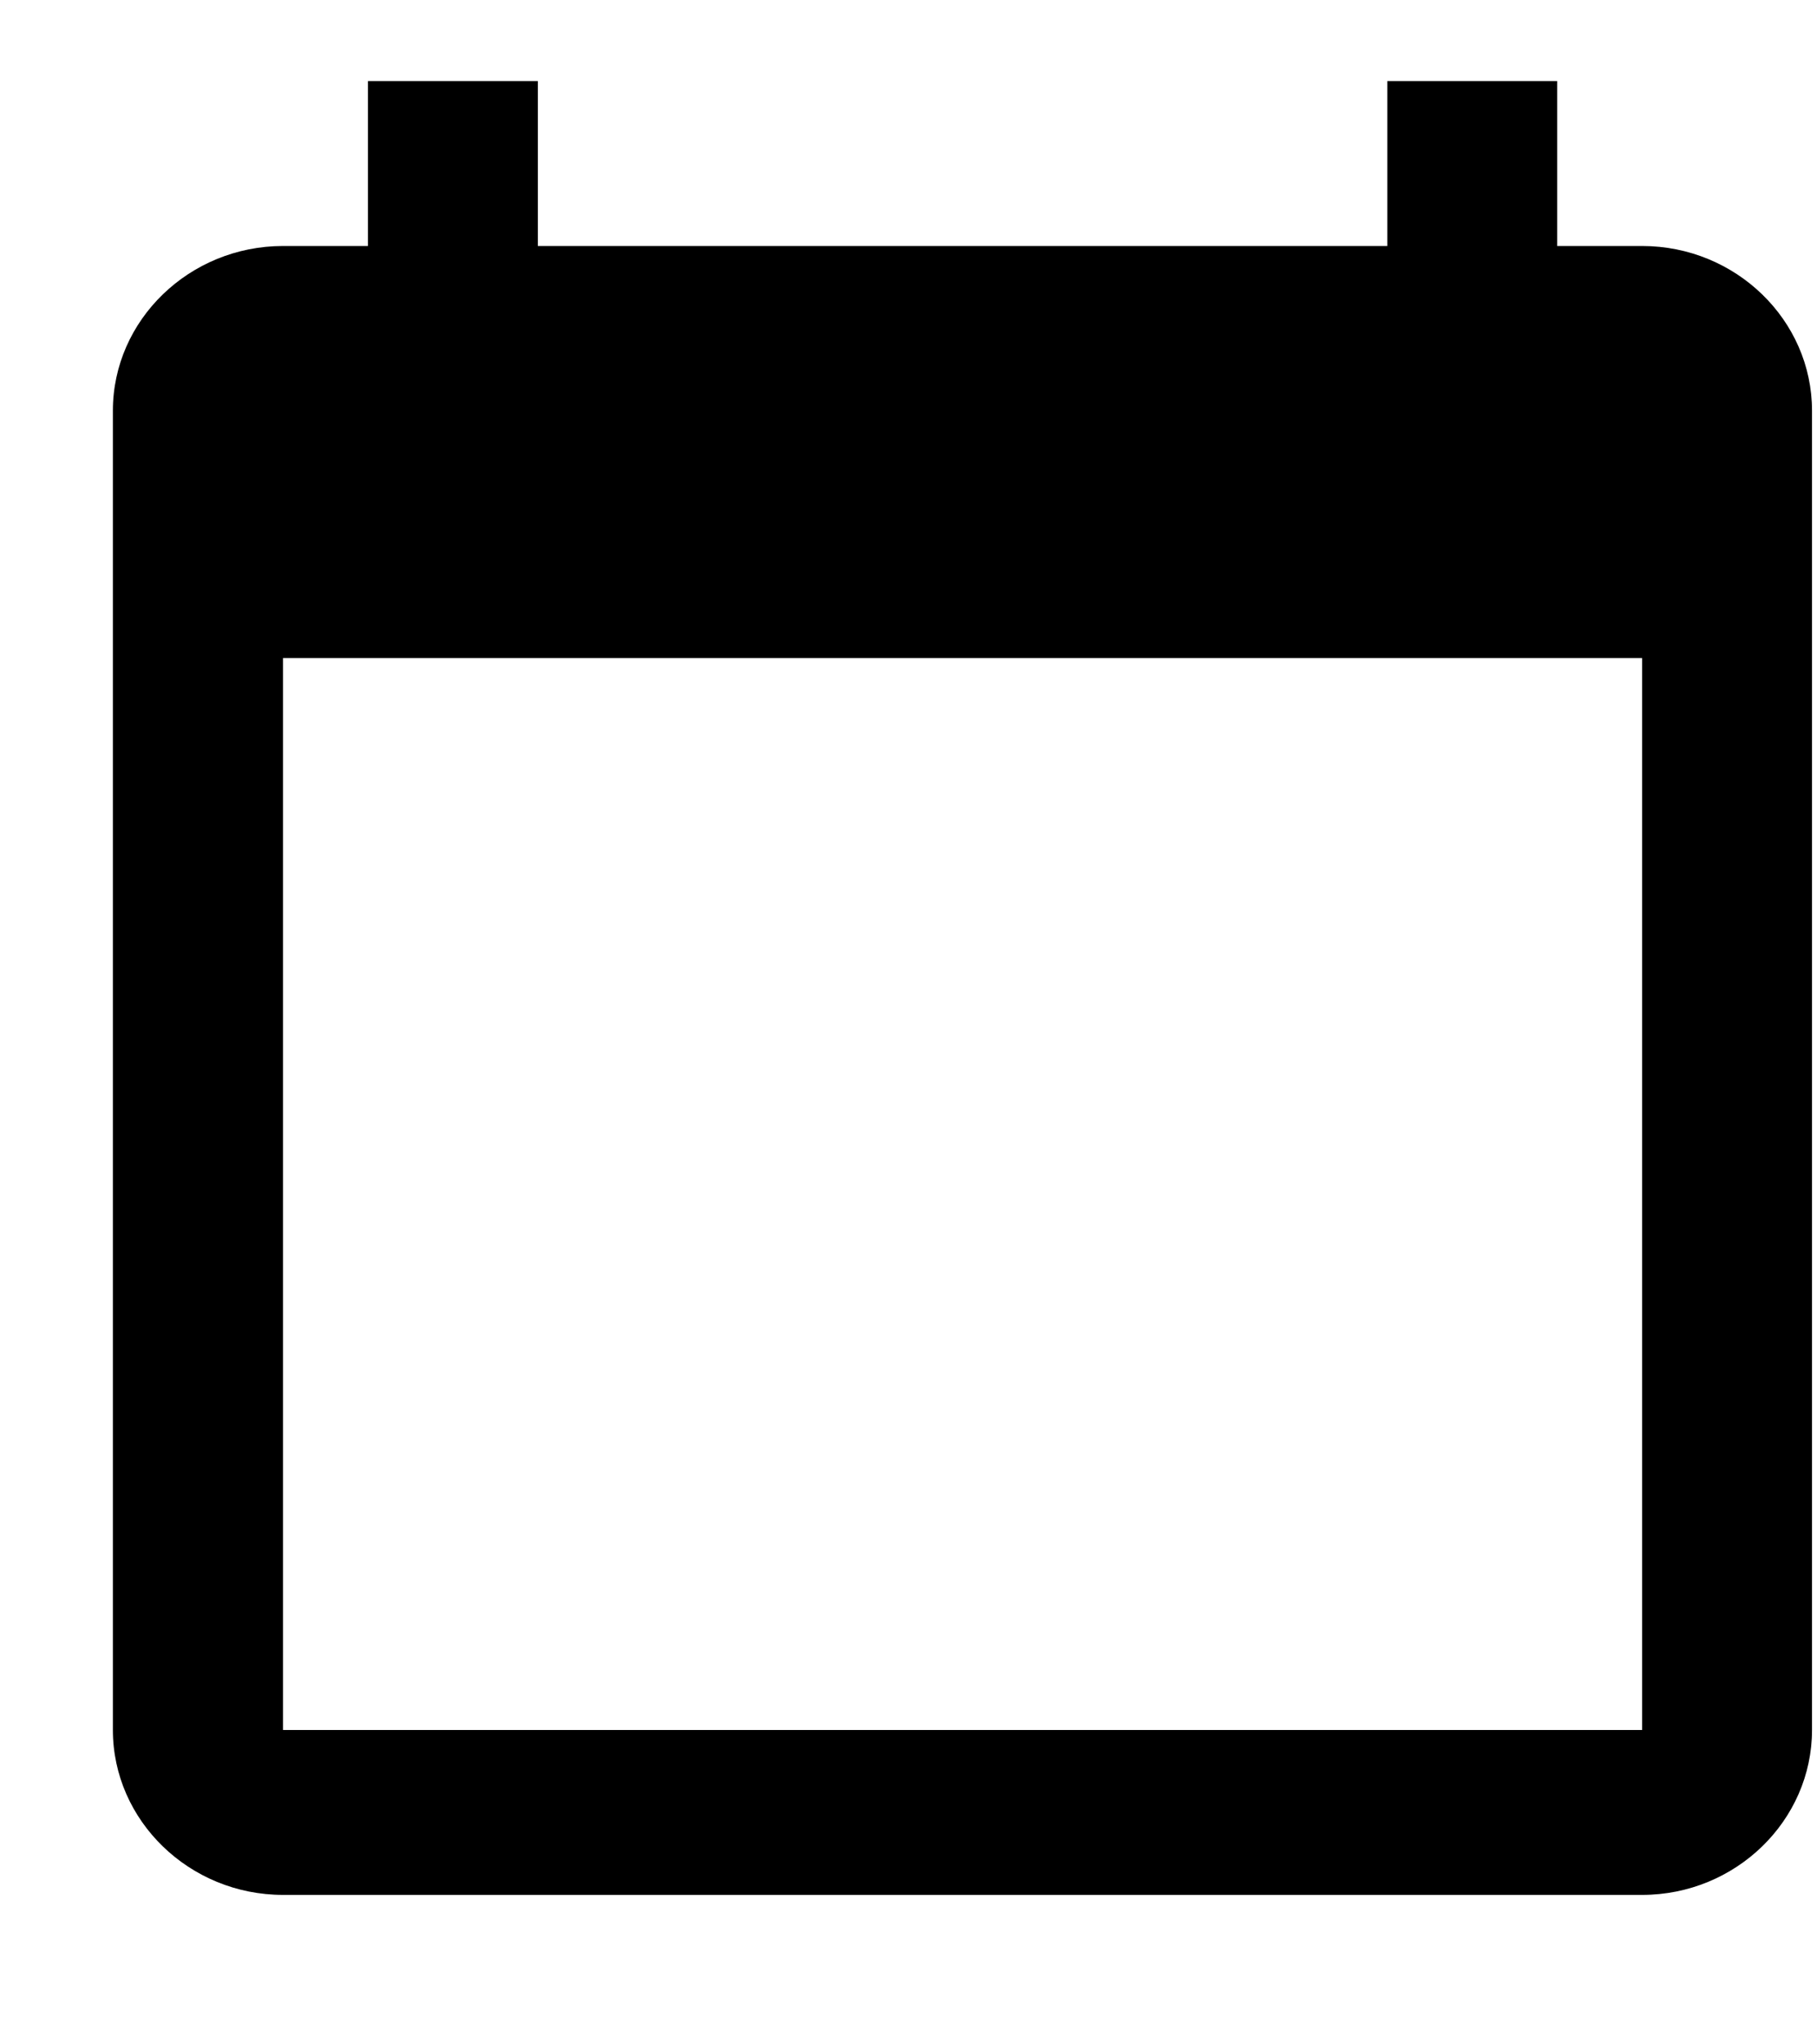 <svg width="8" height="9" viewBox="0 0 8 9" fill="none" xmlns="http://www.w3.org/2000/svg">
<path d="M7.23 1.083H6.856V0.357H6.108V1.083H2.368V0.357H1.62V1.083H1.246C0.834 1.083 0.497 1.409 0.497 1.808V7.616C0.497 8.015 0.834 8.342 1.246 8.342H7.23C7.642 8.342 7.978 8.015 7.978 7.616V1.808C7.978 1.409 7.642 1.083 7.23 1.083ZM7.23 7.616H1.246V2.897H7.23V7.616Z" fill="black"/>
</svg>
